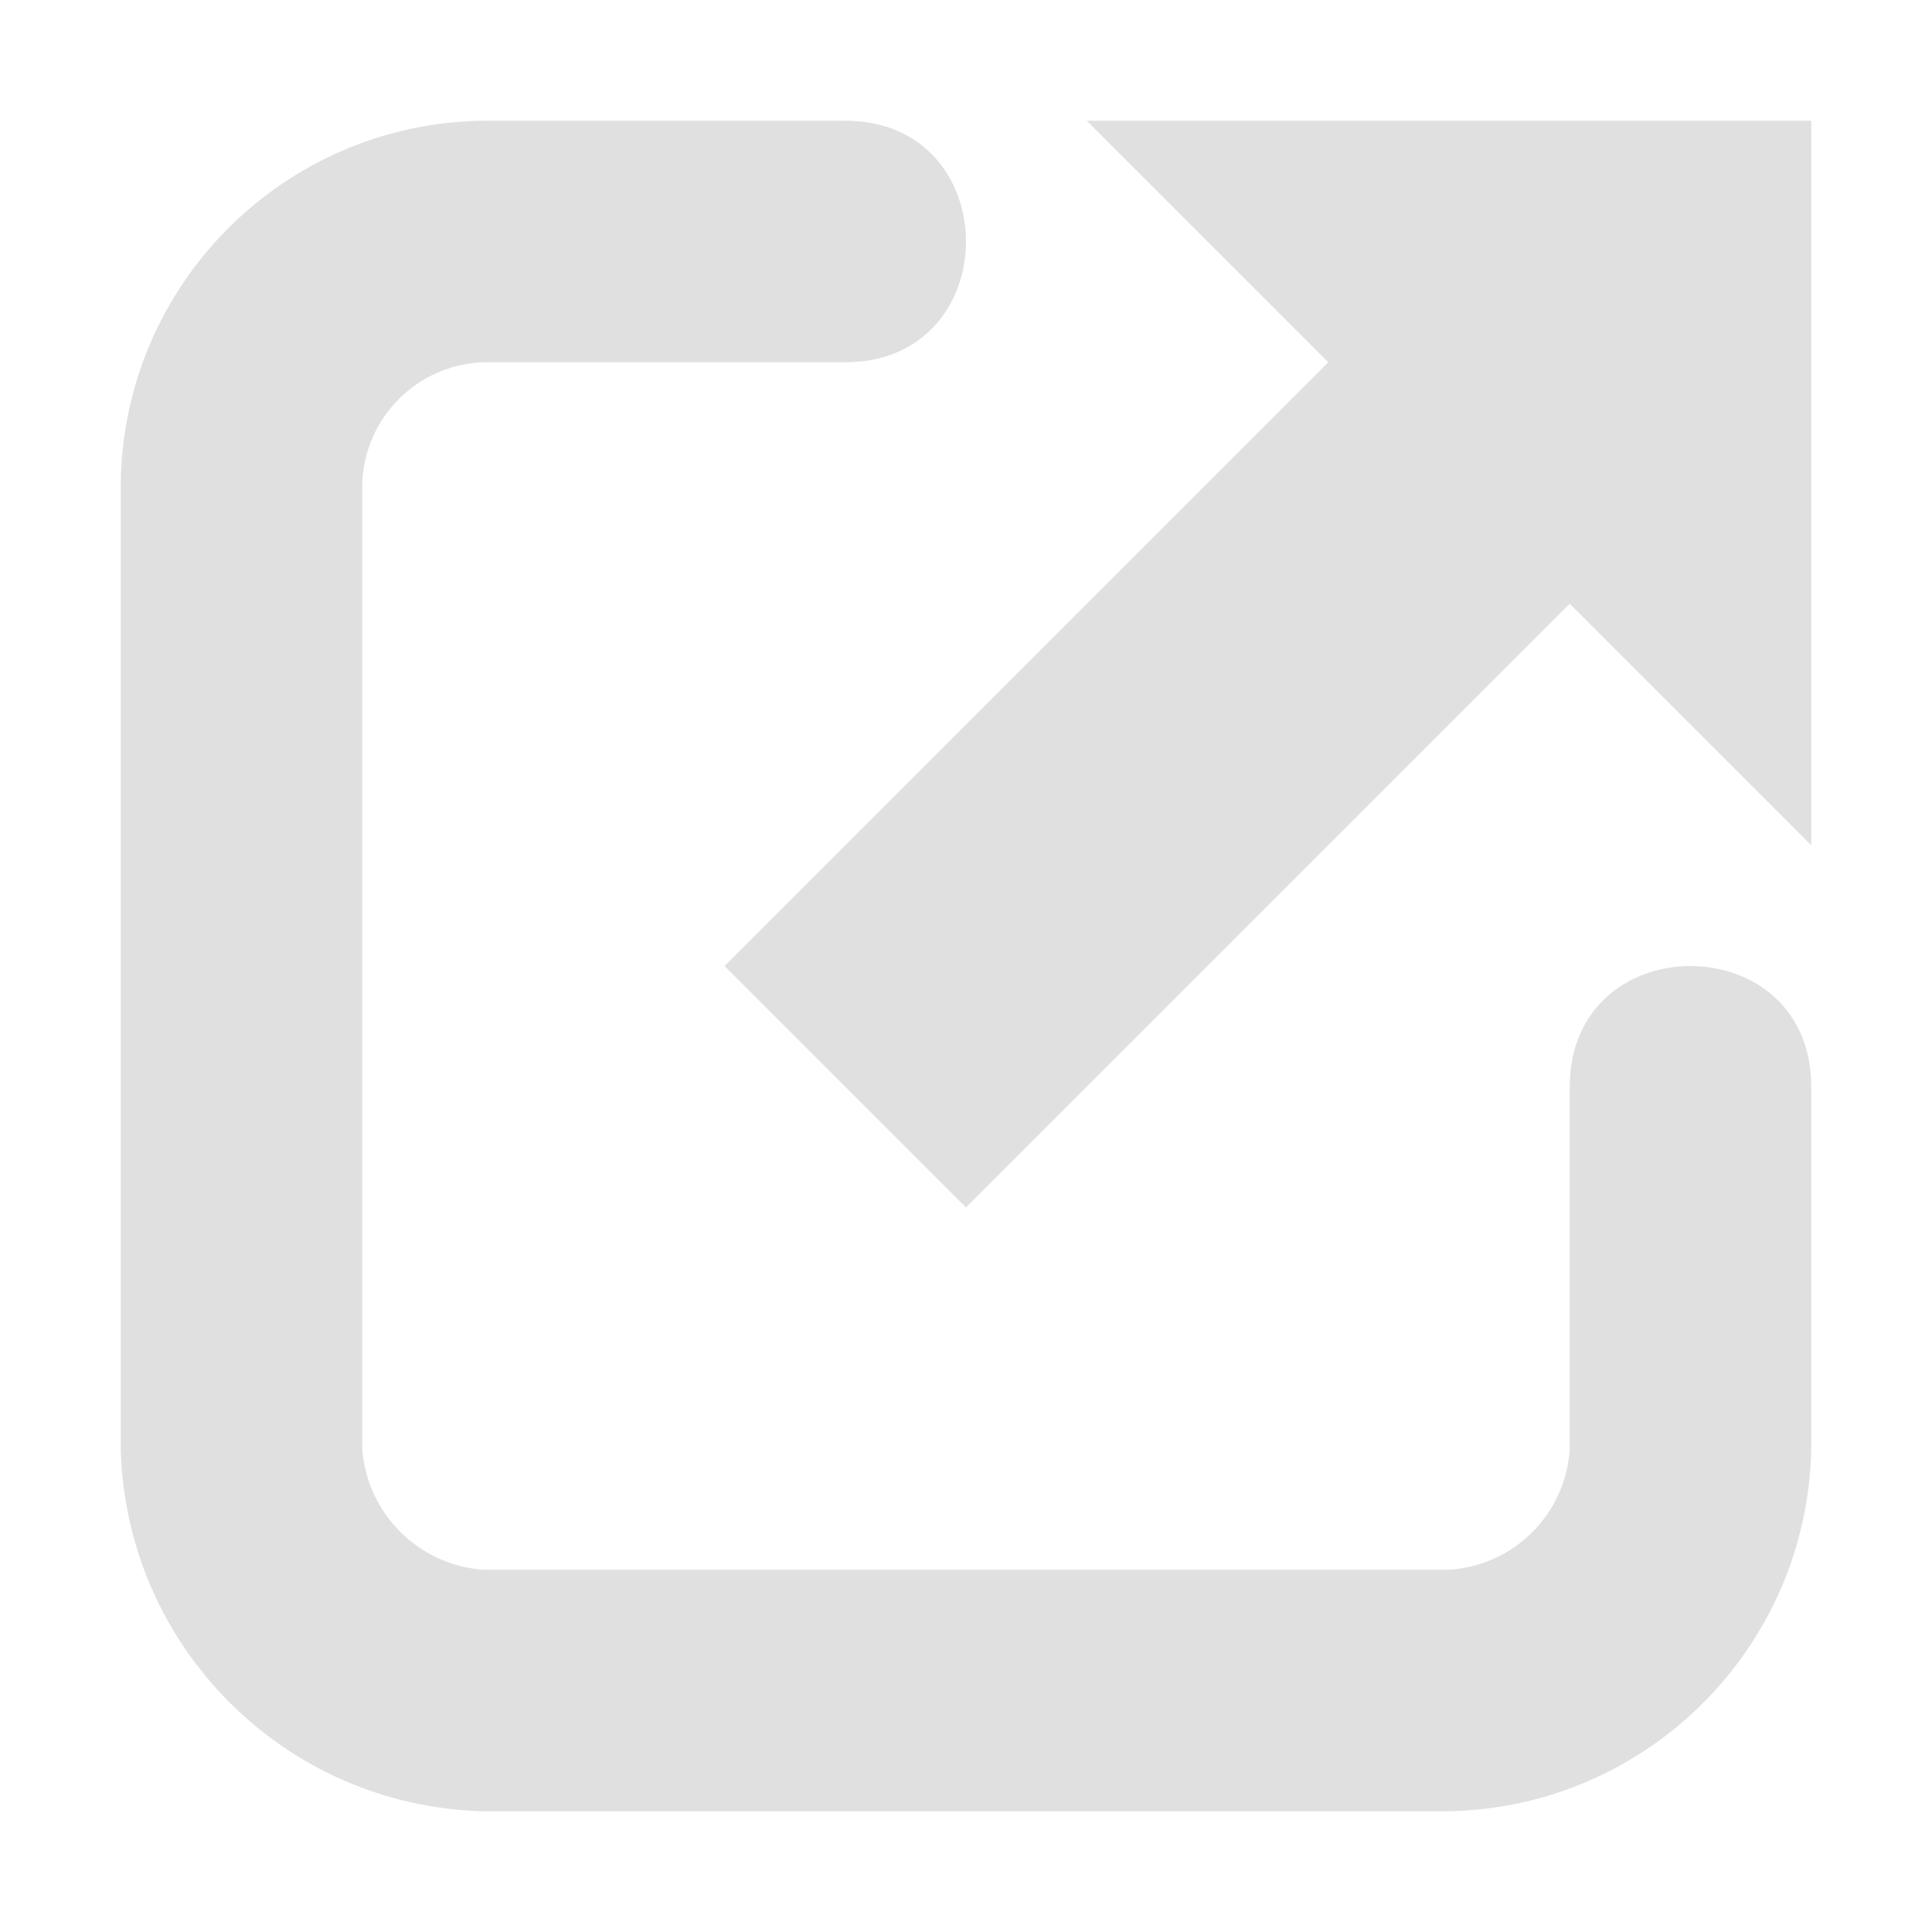 <?xml version="1.0" encoding="UTF-8" standalone="no"?>
<svg
   height="16"
   viewBox="0 0 16 16"
   width="16"
   version="1.1"
   id="svg8"
   sodipodi:docname="ExternalView.svg"
   inkscape:version="1.2.2 (732a01da63, 2022-12-09)"
   xmlns:inkscape="http://www.inkscape.org/namespaces/inkscape"
   xmlns:sodipodi="http://sodipodi.sourceforge.net/DTD/sodipodi-0.dtd"
   xmlns="http://www.w3.org/2000/svg"
   xmlns:svg="http://www.w3.org/2000/svg">
  <defs
     id="defs12" />
  <sodipodi:namedview
     id="namedview10"
     pagecolor="#ffffff"
     bordercolor="#000000"
     borderopacity="0.25"
     inkscape:showpageshadow="2"
     inkscape:pageopacity="0.0"
     inkscape:pagecheckerboard="0"
     inkscape:deskcolor="#d1d1d1"
     showgrid="true"
     inkscape:zoom="51.8125"
     inkscape:cx="7.9806996"
     inkscape:cy="8.0289505"
     inkscape:window-width="1920"
     inkscape:window-height="1009"
     inkscape:window-x="1912"
     inkscape:window-y="-8"
     inkscape:window-maximized="1"
     inkscape:current-layer="g6">
    <inkscape:grid
       type="xygrid"
       id="grid532"
       spacingx="0.5"
       spacingy="0.5" />
  </sodipodi:namedview>
  <g
     fill="#e0e0e0"
     id="g6"
     style="display:inline">
    <path
       d="m -1940,-64.061 5.5,-5.5 -2.44,-2.439 h 7 v 7 l -2.439,-2.439 -5.5,5.5 z"
       transform="translate(1944.939,73)"
       id="path2"
       style="display:none" />
    <path
       d="M 12,15 H 4 A 3.079,3.079 0 0 1 1,12 V 4 A 3.04,3.04 0 0 1 4,1 H 6 A 1,1 0 0 1 6,3 H 4 A 1.04,1.04 0 0 0 3,4 v 8 a 1.083,1.083 0 0 0 1,1 h 8 a 1.068,1.068 0 0 0 1,-1 v -2 a 1,1 0 0 1 2,0 v 2 a 3.063,3.063 0 0 1 -3,3 z"
       id="path4"
       style="display:none" />
    <path
       d="M 6,8 11,3 9,1 h 6 V 7 L 13,5 8,10 Z"
       id="path564"
       sodipodi:nodetypes="cccccccc"
       style="display:inline" />
    <path
       d="M 12,15 H 4 C 2.361,14.958 1.042,13.639 1,12 V 4 C 1.022,2.352 2.352,1.022 4,1 H 7 C 8.333,1 8.333,3 7,3 H 4 C 3.456,3.021 3.021,3.456 3,4 v 8 c 0.04,0.535 0.465,0.96 1,1 h 8 c 0.538,-0.033 0.967,-0.462 1,-1 V 9 c 0,-1.333 2,-1.333 2,0 v 3 c -0.033,1.643 -1.357,2.967 -3,3 z"
       id="path3613"
       style="display:inline"
       sodipodi:nodetypes="cccccssccccccsscc" />
    <path
       d="M 10,15 H 4 C 2.361,14.958 1.042,13.639 1,12 V 6 C 1.022,4.352 2.352,3.022 4,3 H 7 C 8.333,3 8.333,5 7,5 H 4 C 3.456,5.021 3.021,5.456 3,6 v 6 c 0.04,0.535 0.465,0.96 1,1 h 6 c 0.538,-0.033 0.967,-0.462 1,-1 V 9 c 0,-1.333 2,-1.333 2,0 v 3 c -0.033,1.643 -1.357,2.967 -3,3 z"
       id="path3625"
       style="display:none"
       sodipodi:nodetypes="cccccssccccccsscc" />
  </g>
</svg>
